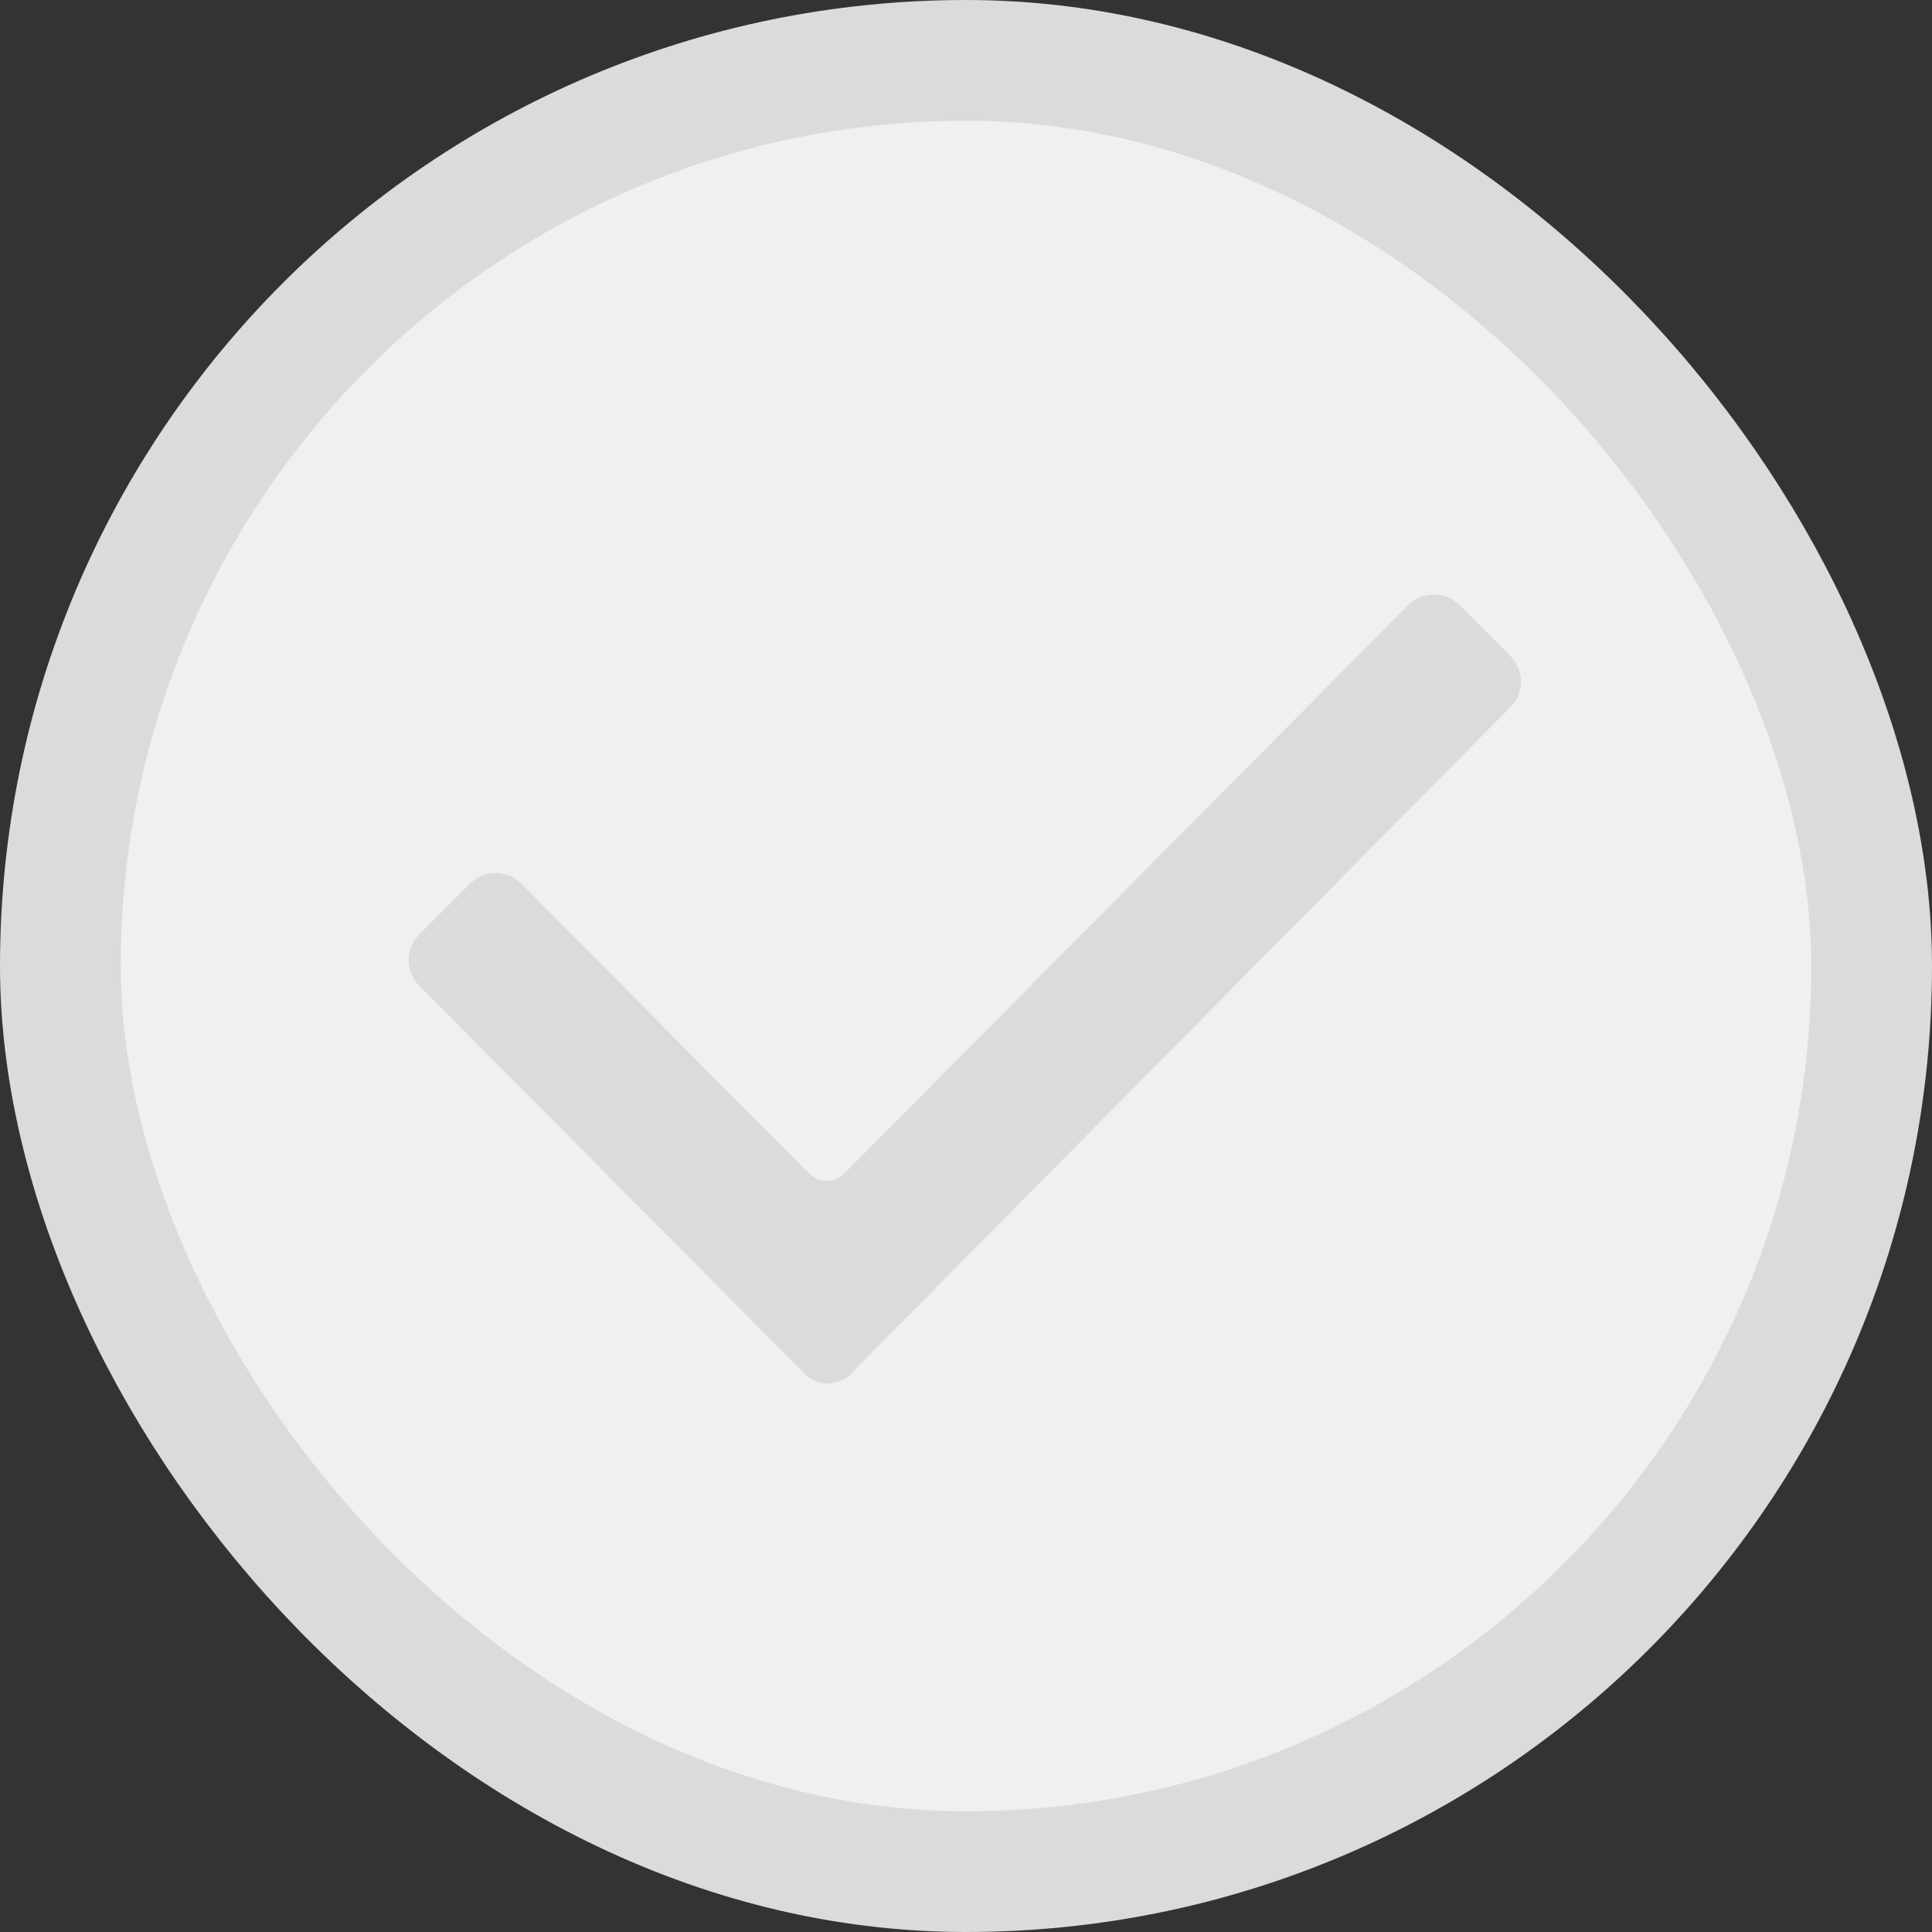 <svg width="16" height="16" viewBox="0 0 16 16" fill="none" xmlns="http://www.w3.org/2000/svg">
    <rect x="0" y="0" width="16" height="16" fill="#333333" stroke="none"/>
    <rect x=".5" y=".5" width="15" height="15" rx="7.5" fill="#F2F0EE"/>
    <path fill-rule="evenodd" clip-rule="evenodd" d="M6.644 11.356 3.471 8.163a.302.302 0 0 1 0-.423l.423-.423a.302.302 0 0 1 .423 0l2.385 2.404a.21.21 0 0 0 .288 0l4.673-4.711a.302.302 0 0 1 .423 0l.423.423a.302.302 0 0 1 0 .423l-5.442 5.5a.272.272 0 0 1-.423 0z" fill="#DDDBDA"/>
    <rect x=".5" y=".5" width="15" height="15" rx="7.5" stroke="#DDDBDA"/>
</svg>
